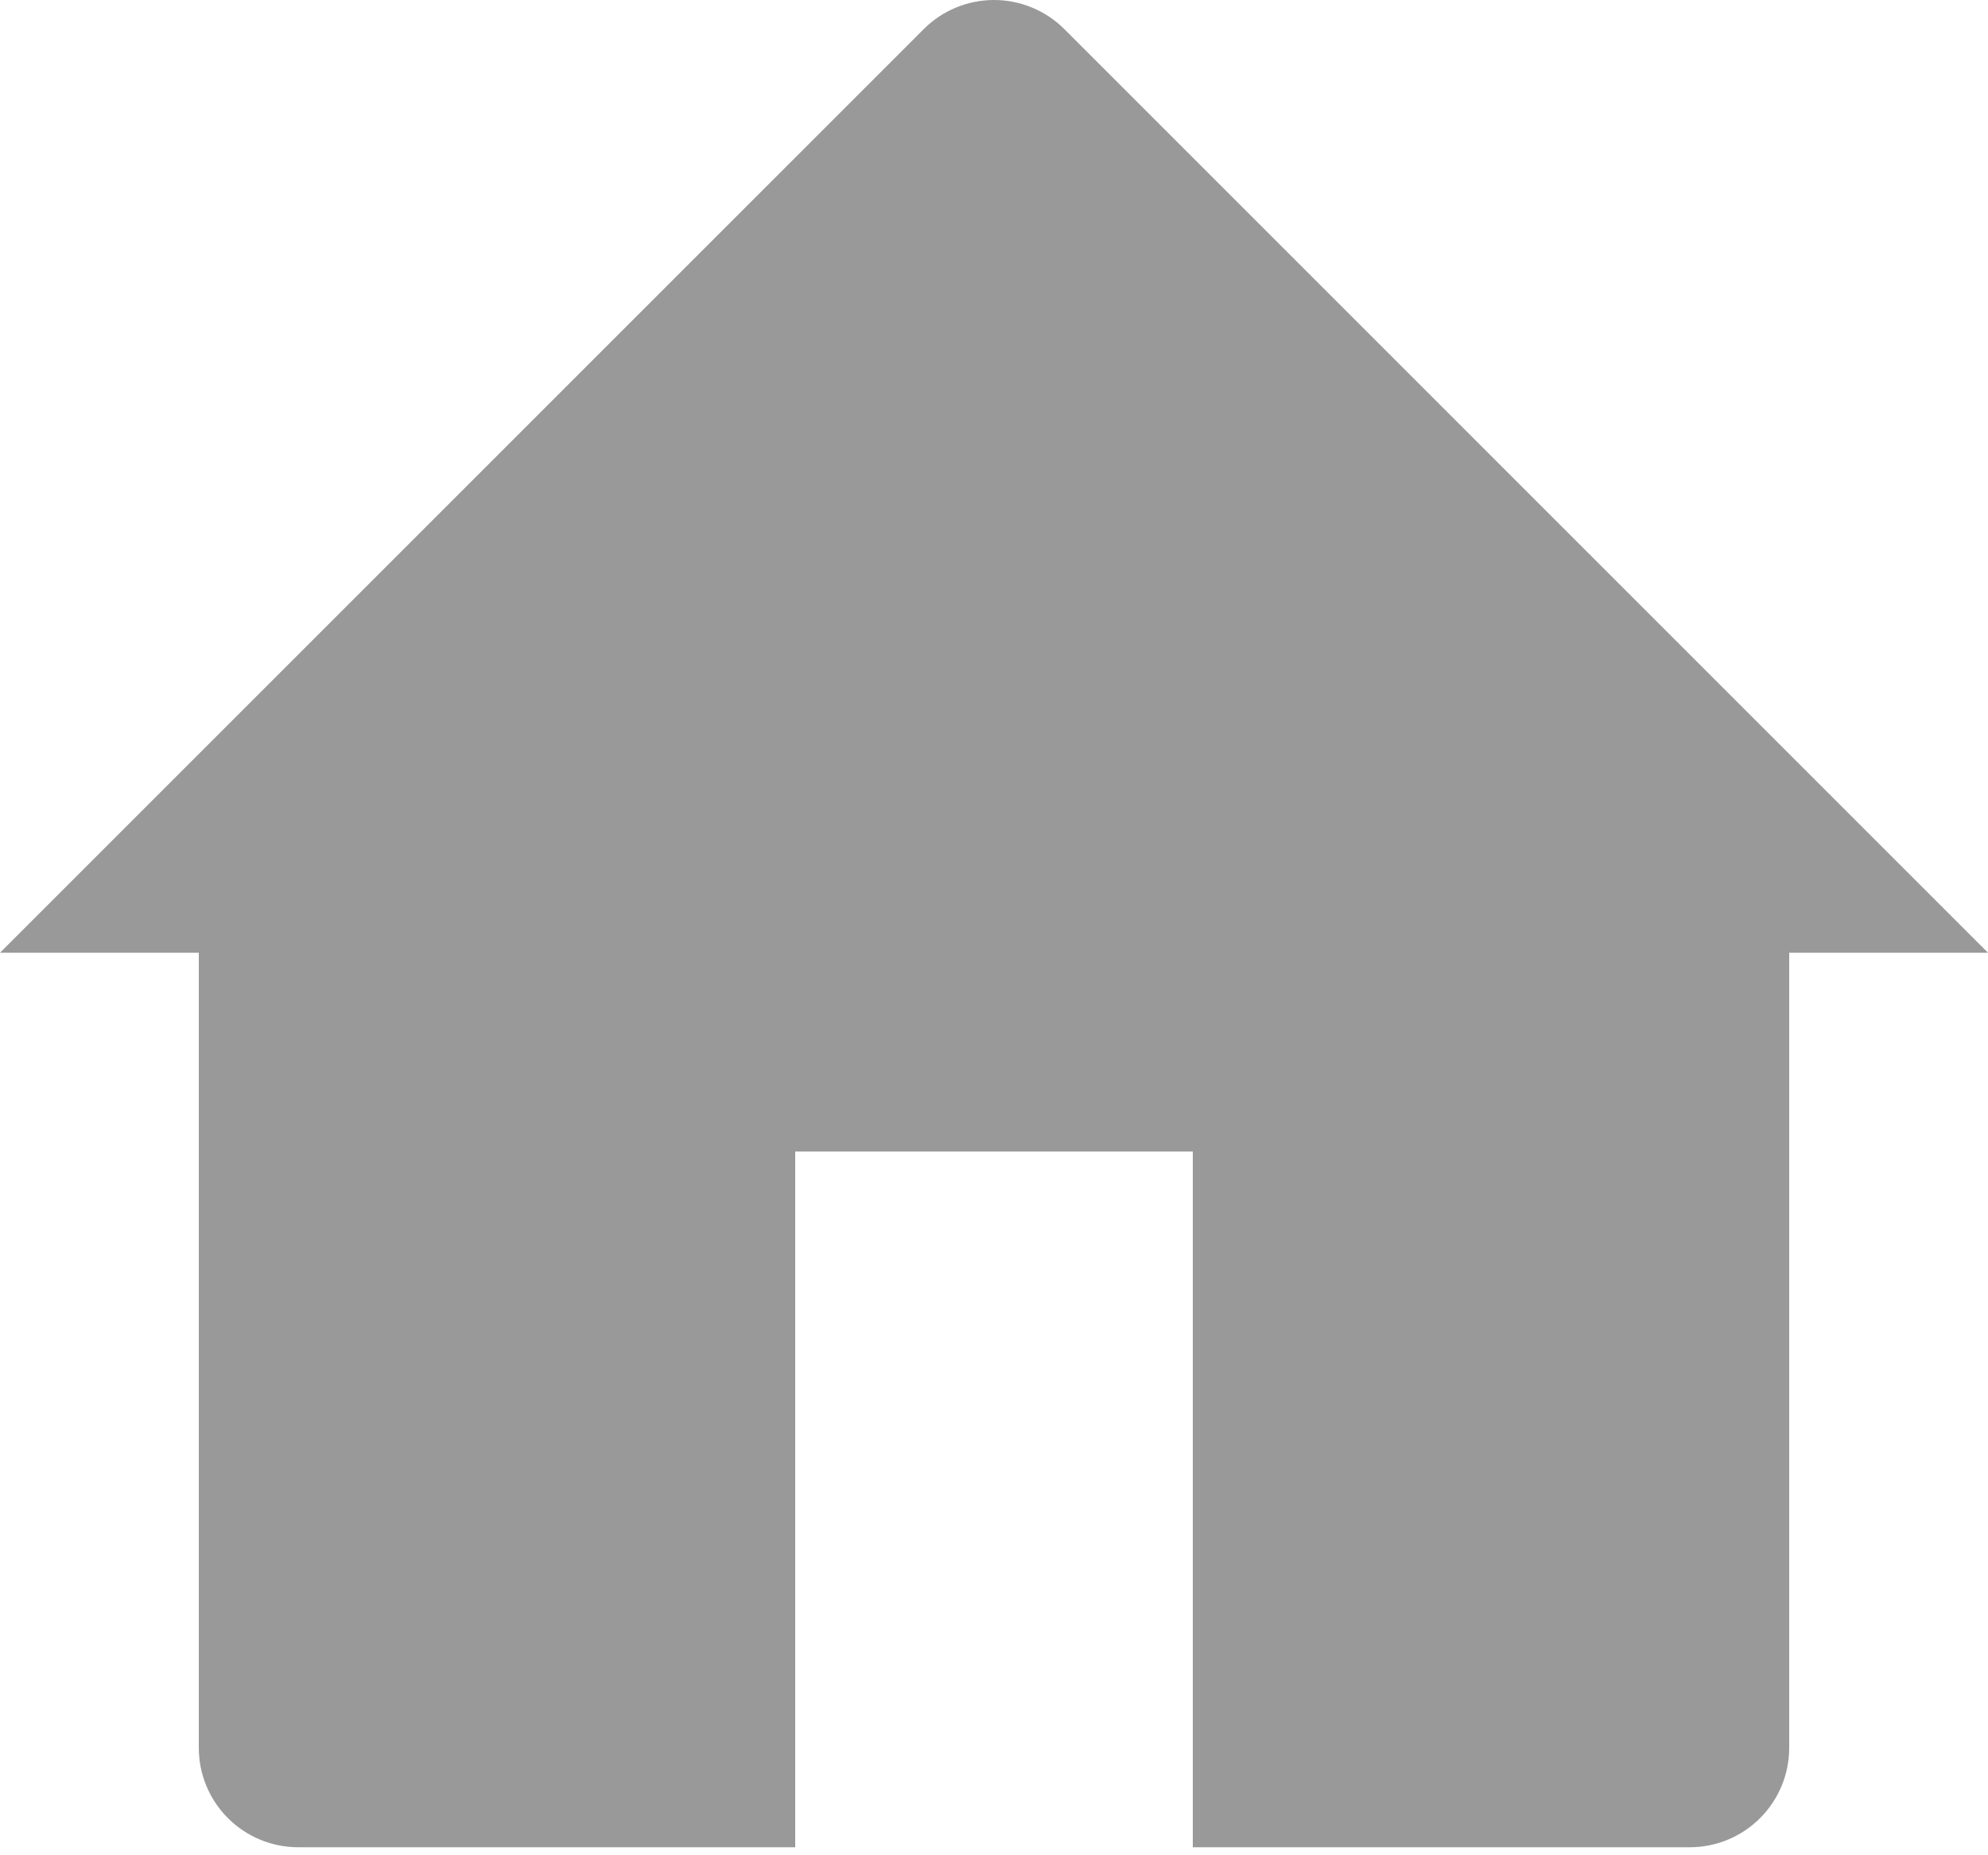 <svg width="30" height="28" viewBox="0 0 30 28" fill="none" xmlns="http://www.w3.org/2000/svg">
<path d="M0 14.379L13.94 0.439C14.221 0.158 14.602 0 15 0C15.398 0 15.779 0.158 16.061 0.439L30 14.379H27V26.379C27 26.776 26.842 27.158 26.561 27.439C26.279 27.721 25.898 27.879 25.5 27.879H18V17.379H12V27.879H4.5C4.102 27.879 3.721 27.721 3.439 27.439C3.158 27.158 3 26.776 3 26.379V14.379H0Z" fill="#999999"/>
</svg>
